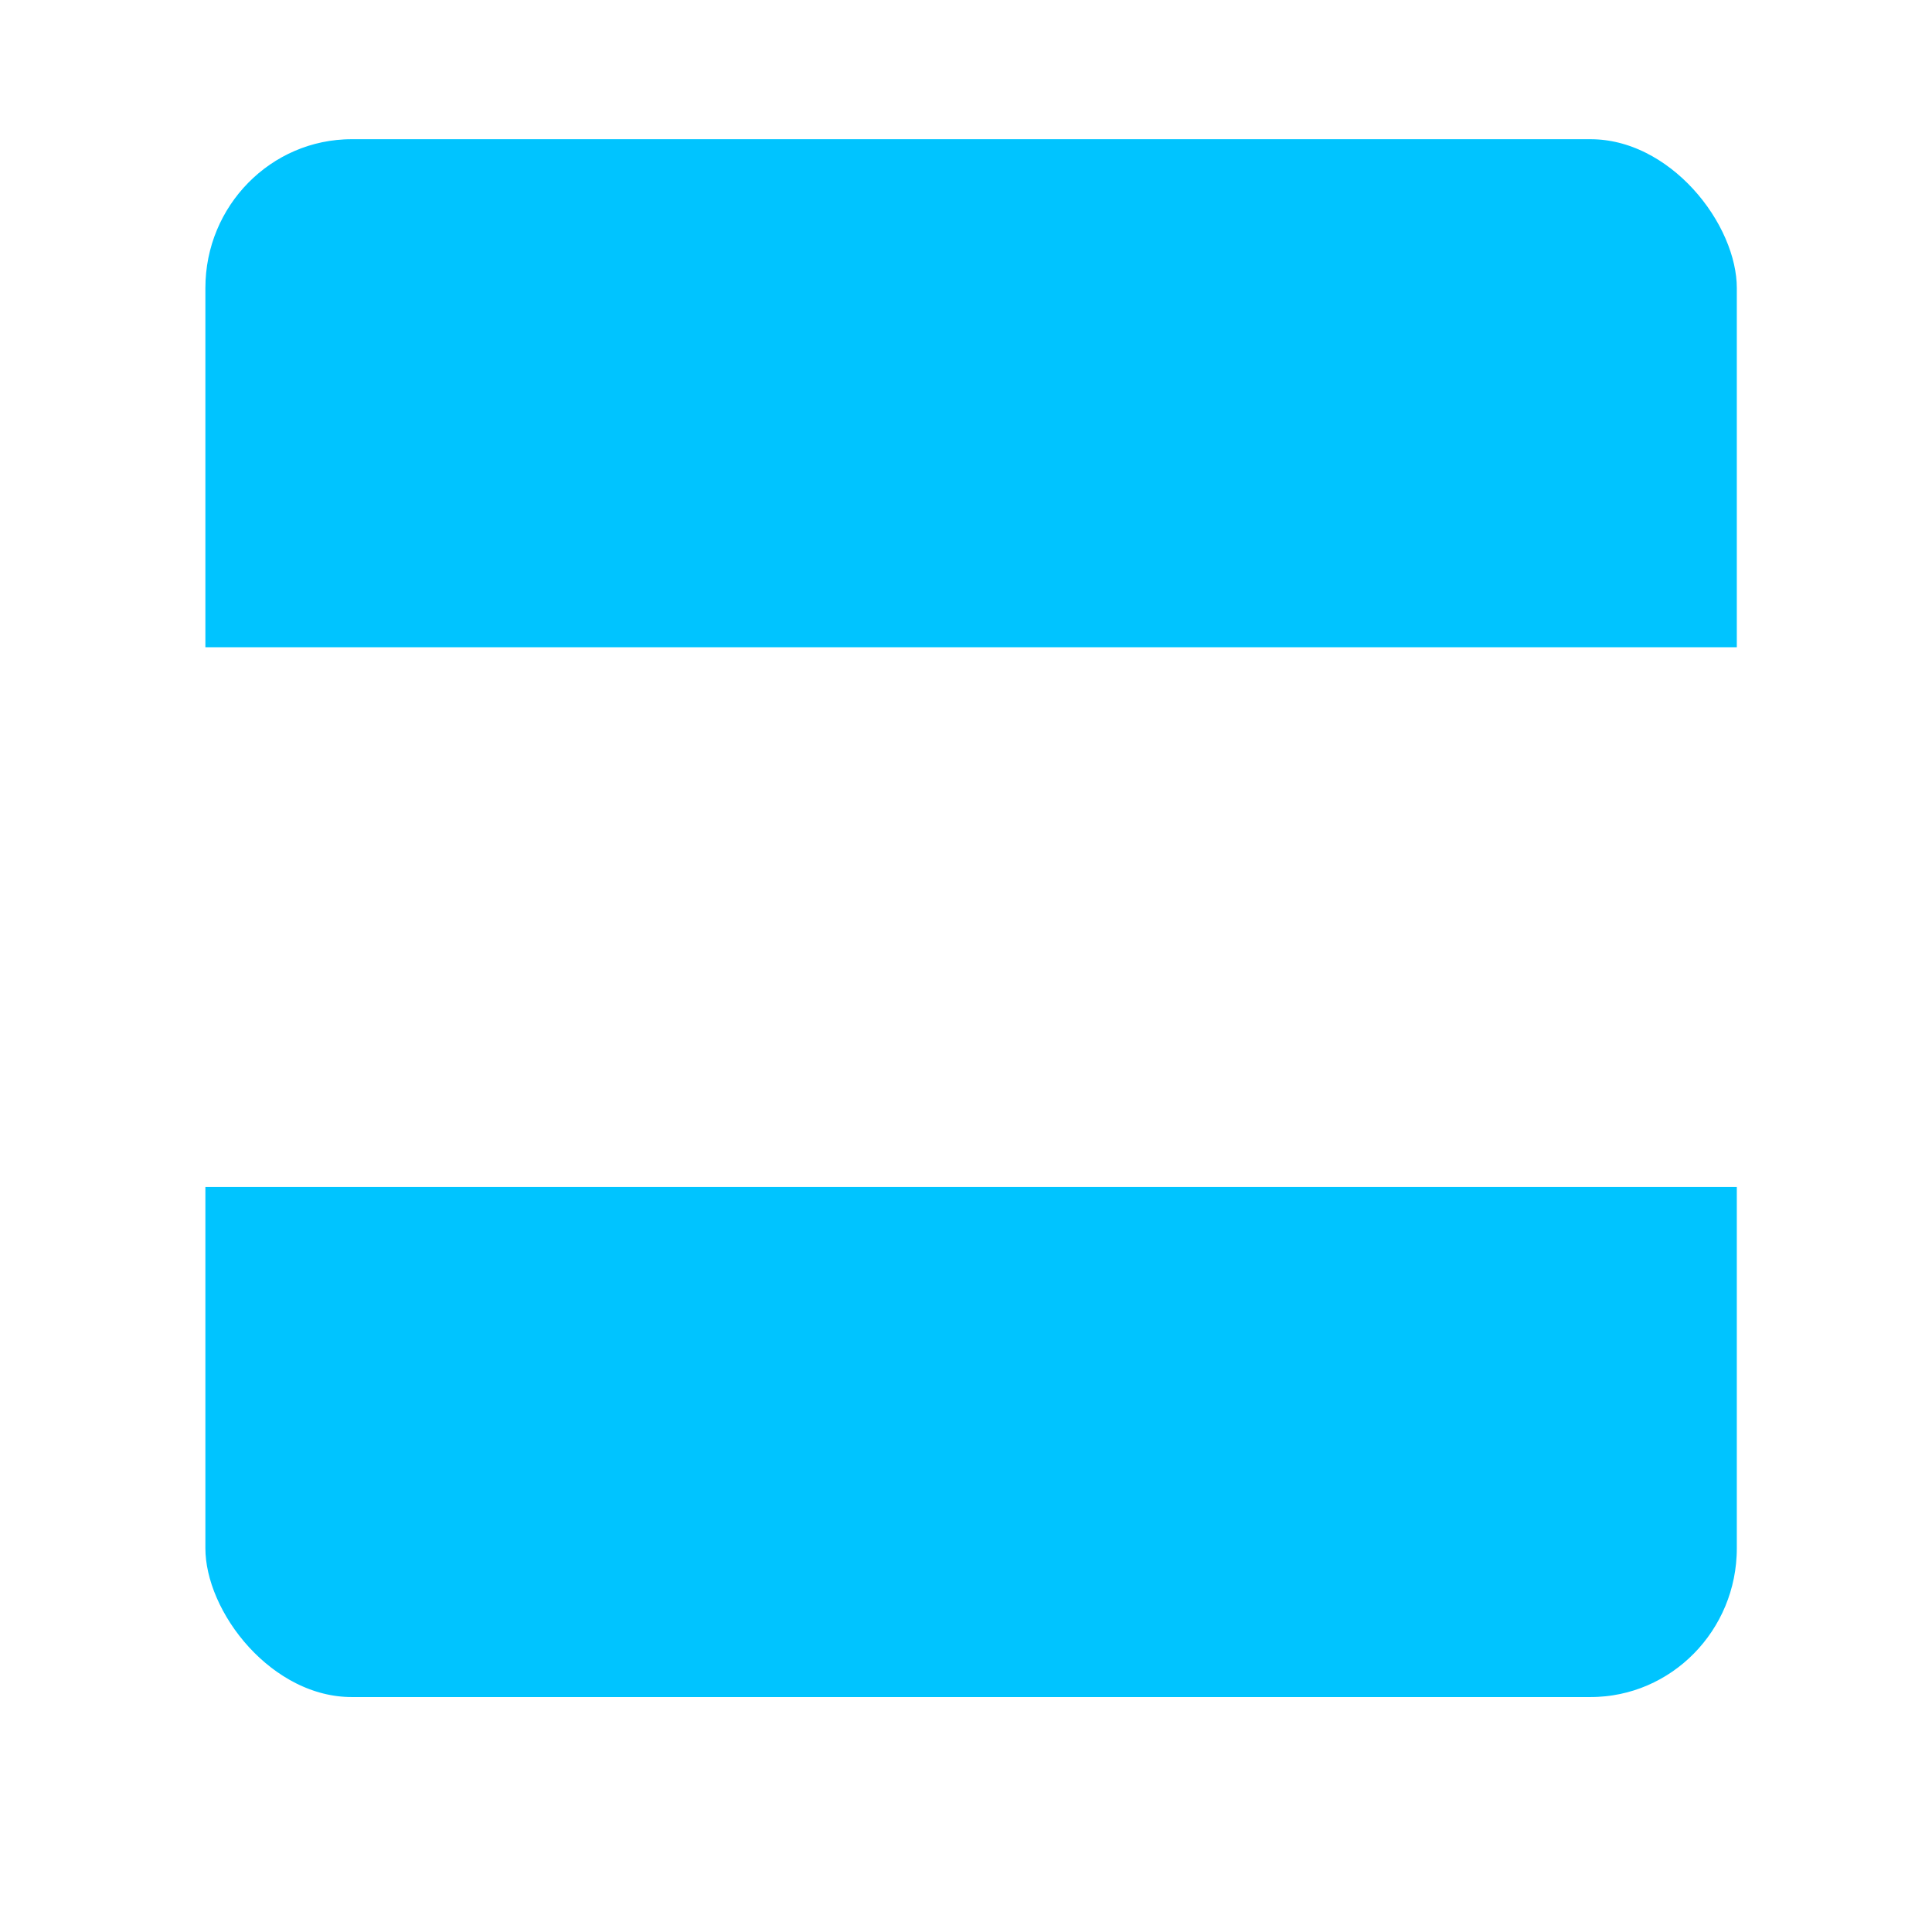 <?xml version="1.0" encoding="UTF-8" standalone="no"?>
<svg
   xmlns:dc="http://purl.org/dc/elements/1.1/"
   xmlns:cc="http://creativecommons.org/ns#"
   xmlns:rdf="http://www.w3.org/1999/02/22-rdf-syntax-ns#"
   xmlns:svg="http://www.w3.org/2000/svg"
   xmlns="http://www.w3.org/2000/svg"
   height="36"
   width="36"
   version="1.1"
   viewBox="0 0 36 36"
   id="svg2">
  <defs
     id="defs4">
    <clipPath
       clipPathUnits="userSpaceOnUse"
       id="clipPathFlag">
      <rect
         x="0.5"
         y="0.5"
         width="511"
         height="511"
         ry="57"
         style="fill:#000000;fill-opacity:0.67"
         id="rect3918" />
    </clipPath>
    <filter
       id="filter5740">
      <feGaussianBlur
         stdDeviation="5.12"
         id="feGaussianBlur5742" />
    </filter>
    <clipPath
       clipPathUnits="userSpaceOnUse"
       id="clipPath5796">
      <rect
         x="0"
         y="0"
         width="512"
         height="512"
         ry="57"
         style="fill:none;stroke:#00fa00;stroke-width:20"
         id="rect5798" />
    </clipPath>
  </defs>
  <g
     transform="matrix(0.058,0,0,0.059,-4.177,-5.548)"
     id="template-button">&gt;
  <g
   transform="translate(128,128)"
   clip-path="url(#clipPathFlag)"
   id="01">
  <rect
     x="0"
     y="0"
     width="512"
     height="512"
     ry="57"
     style="fill:#0000ff"
     id="mask" />
  <g
     transform="matrix(0.755,0,0,1.133,-28.678,-260.35)"
     id="flag">
    <rect
       x="37.969"
       y="229.8"
       width="677.88"
       height="151.05"
       style="fill:#00c4ff;fill-rule:evenodd;stroke-width:1pt"
       id="rect552" />
    <rect
       x="37.969"
       y="380.23"
       width="677.88"
       height="151.05"
       style="fill:#ffffff;fill-rule:evenodd;stroke-width:1pt"
       id="rect554" />
    <rect
       x="37.969"
       y="530.67"
       width="677.88"
       height="151.05"
       style="fill:#00c4ff;fill-rule:evenodd;stroke-width:1pt"
       id="rect555" />
  </g>
</g>
<g
   transform="translate(0,38)"
   id="02">
  <rect
     x="0"
     y="0"
     width="512"
     height="512"
     ry="57"
     clip-path="url(#clipPath5796)"
     transform="translate(128,90)"
     style="fill:none;stroke:#ffffff;stroke-width:20;filter:url(#filter5740);stroke-opacity:1"
     id="rect5734" />
</g>
</g>
</svg>
